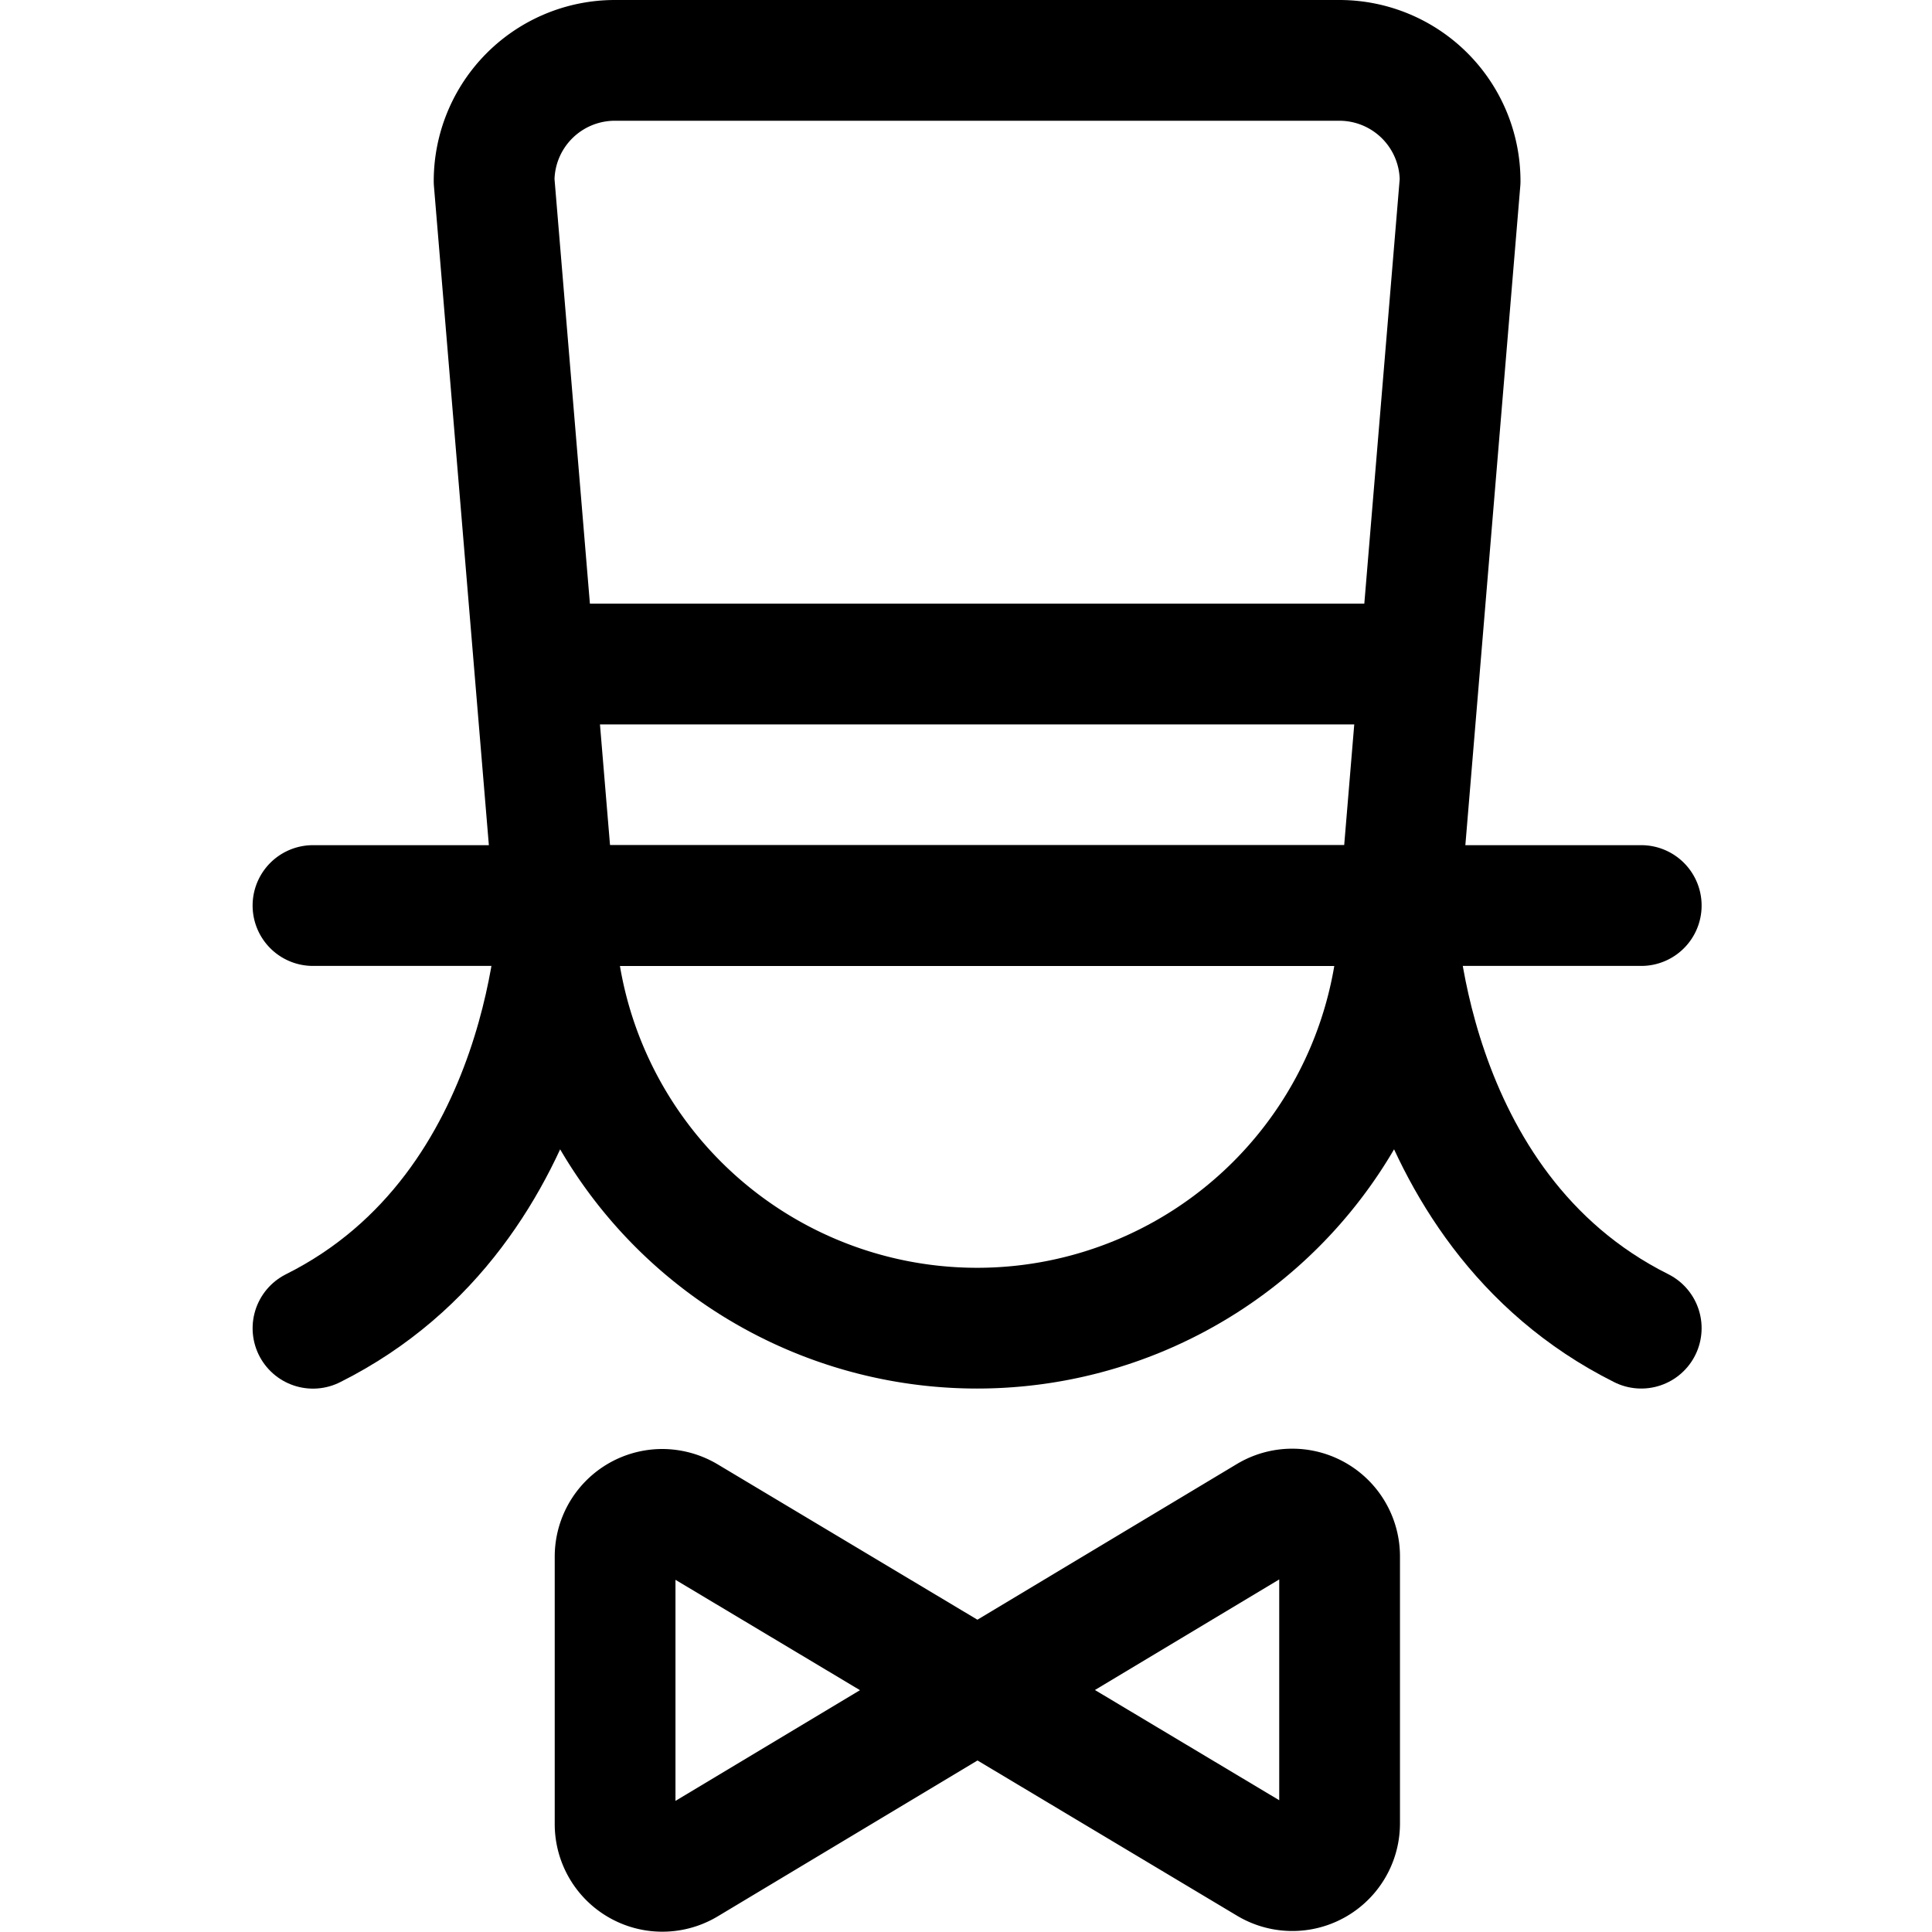 <svg xmlns="http://www.w3.org/2000/svg" viewBox="0 0 24 24" width="24" height="24"><defs><style>.a{fill:none;stroke:#000;stroke-linecap:round;stroke-linejoin:round;stroke-width:1.5px}</style></defs><title>professions-woman-magician</title><path class="a" d="M6.941 11.249S6.888 15 3.888 16.5m13.447-5.251s.053 3.75 3.053 5.25"/><path class="a" d="M17.388 11.249a5.25 5.25 0 0 1-10.5 0z"/><path class="a" d="M6.138 2.25l.75 9h10.5l.75-9a1.5 1.5 0 0 0-1.5-1.5h-9a1.5 1.5 0 0 0-1.5 1.5zm-2.25 8.999h16.5m-13.75-3h10.996M8.528 18.833a.6.6 0 0 0-.3-.083.587.587 0 0 0-.587.587v3.325a.587.587 0 0 0 .89.5l7.221-4.333a.588.588 0 0 1 .889.5v3.325a.587.587 0 0 1-.889.5z"/></svg>